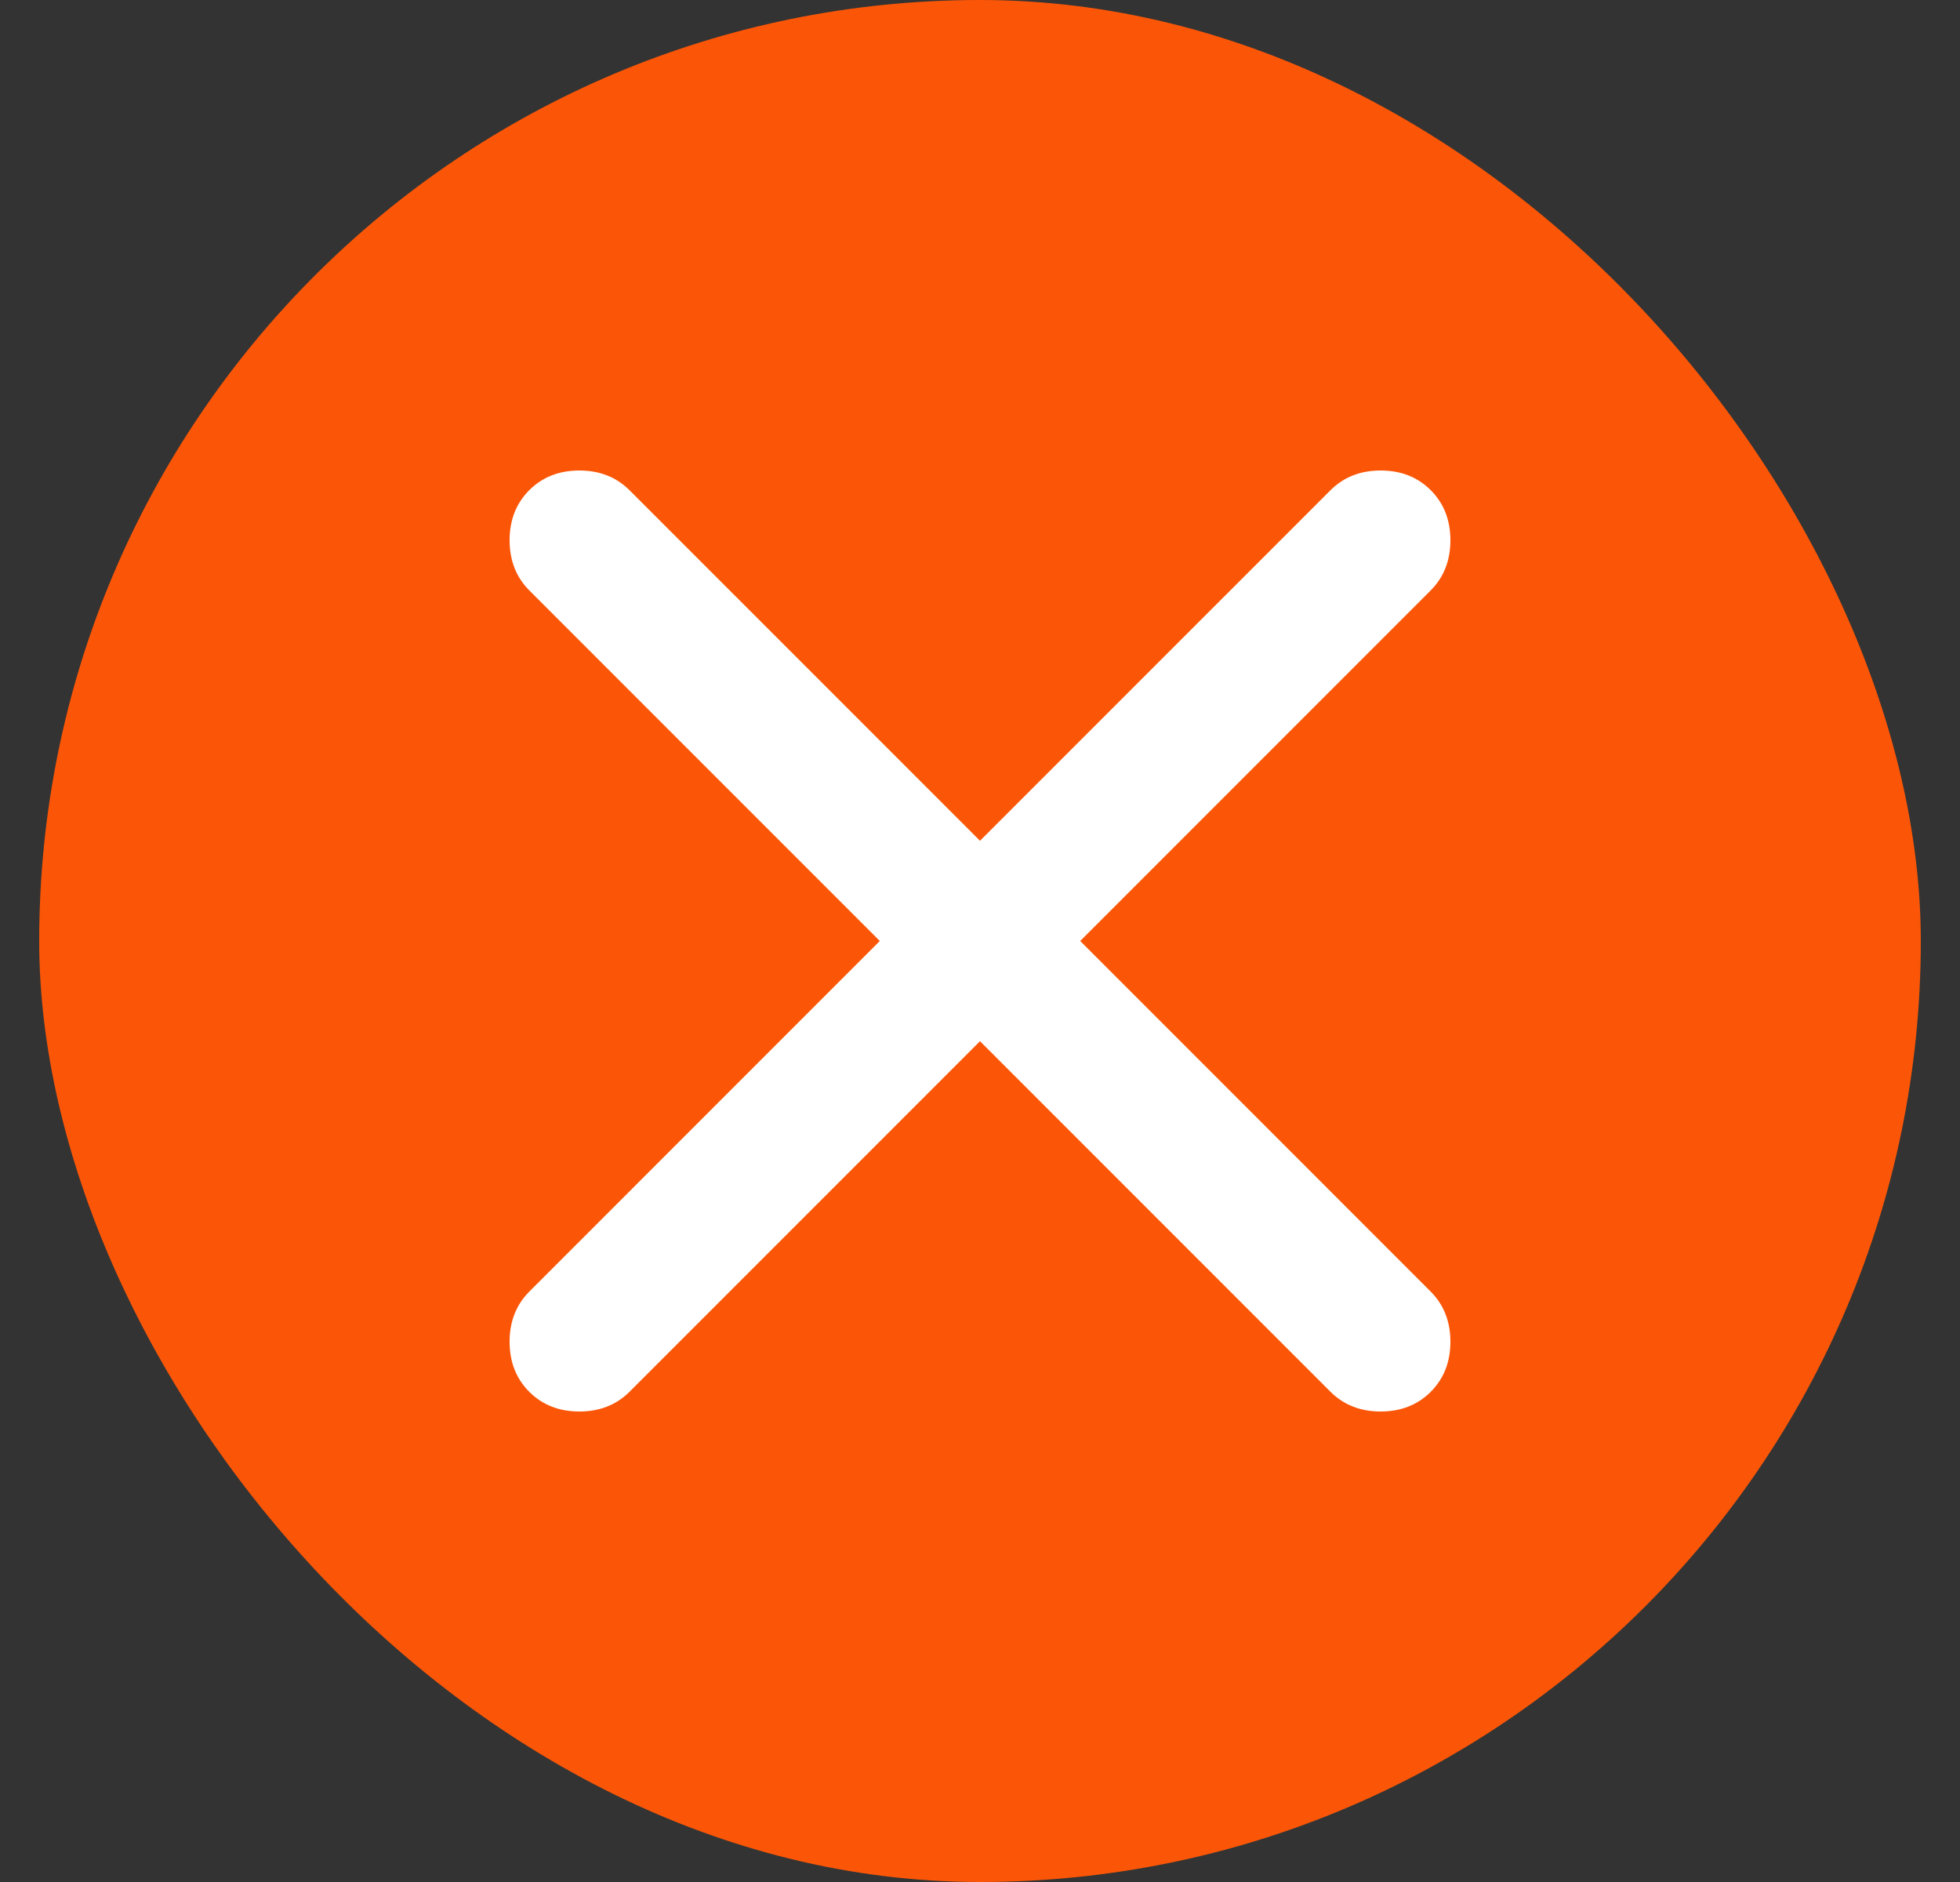 <svg width="25" height="24" viewBox="0 0 25 24" fill="none" xmlns="http://www.w3.org/2000/svg">
<rect x="0" y="0" width="25" height="24" fill="#333333" stroke="none"/>
<rect x="0.5" width="24" height="24" rx="12" fill="#FB5607"/>
<path d="M12.5 13.278L8.029 17.749C7.861 17.916 7.648 18 7.39 18C7.131 18 6.918 17.916 6.751 17.749C6.584 17.582 6.5 17.369 6.5 17.11C6.5 16.852 6.584 16.639 6.751 16.471L11.222 12L6.751 7.529C6.584 7.361 6.5 7.148 6.5 6.89C6.5 6.631 6.584 6.418 6.751 6.251C6.918 6.084 7.131 6 7.39 6C7.648 6 7.861 6.084 8.029 6.251L12.5 10.722L16.971 6.251C17.139 6.084 17.352 6 17.61 6C17.869 6 18.082 6.084 18.249 6.251C18.416 6.418 18.5 6.631 18.5 6.89C18.5 7.148 18.416 7.361 18.249 7.529L13.778 12L18.249 16.471C18.416 16.639 18.5 16.852 18.5 17.11C18.5 17.369 18.416 17.582 18.249 17.749C18.082 17.916 17.869 18 17.61 18C17.352 18 17.139 17.916 16.971 17.749L12.5 13.278Z" fill="white"/>
</svg>
